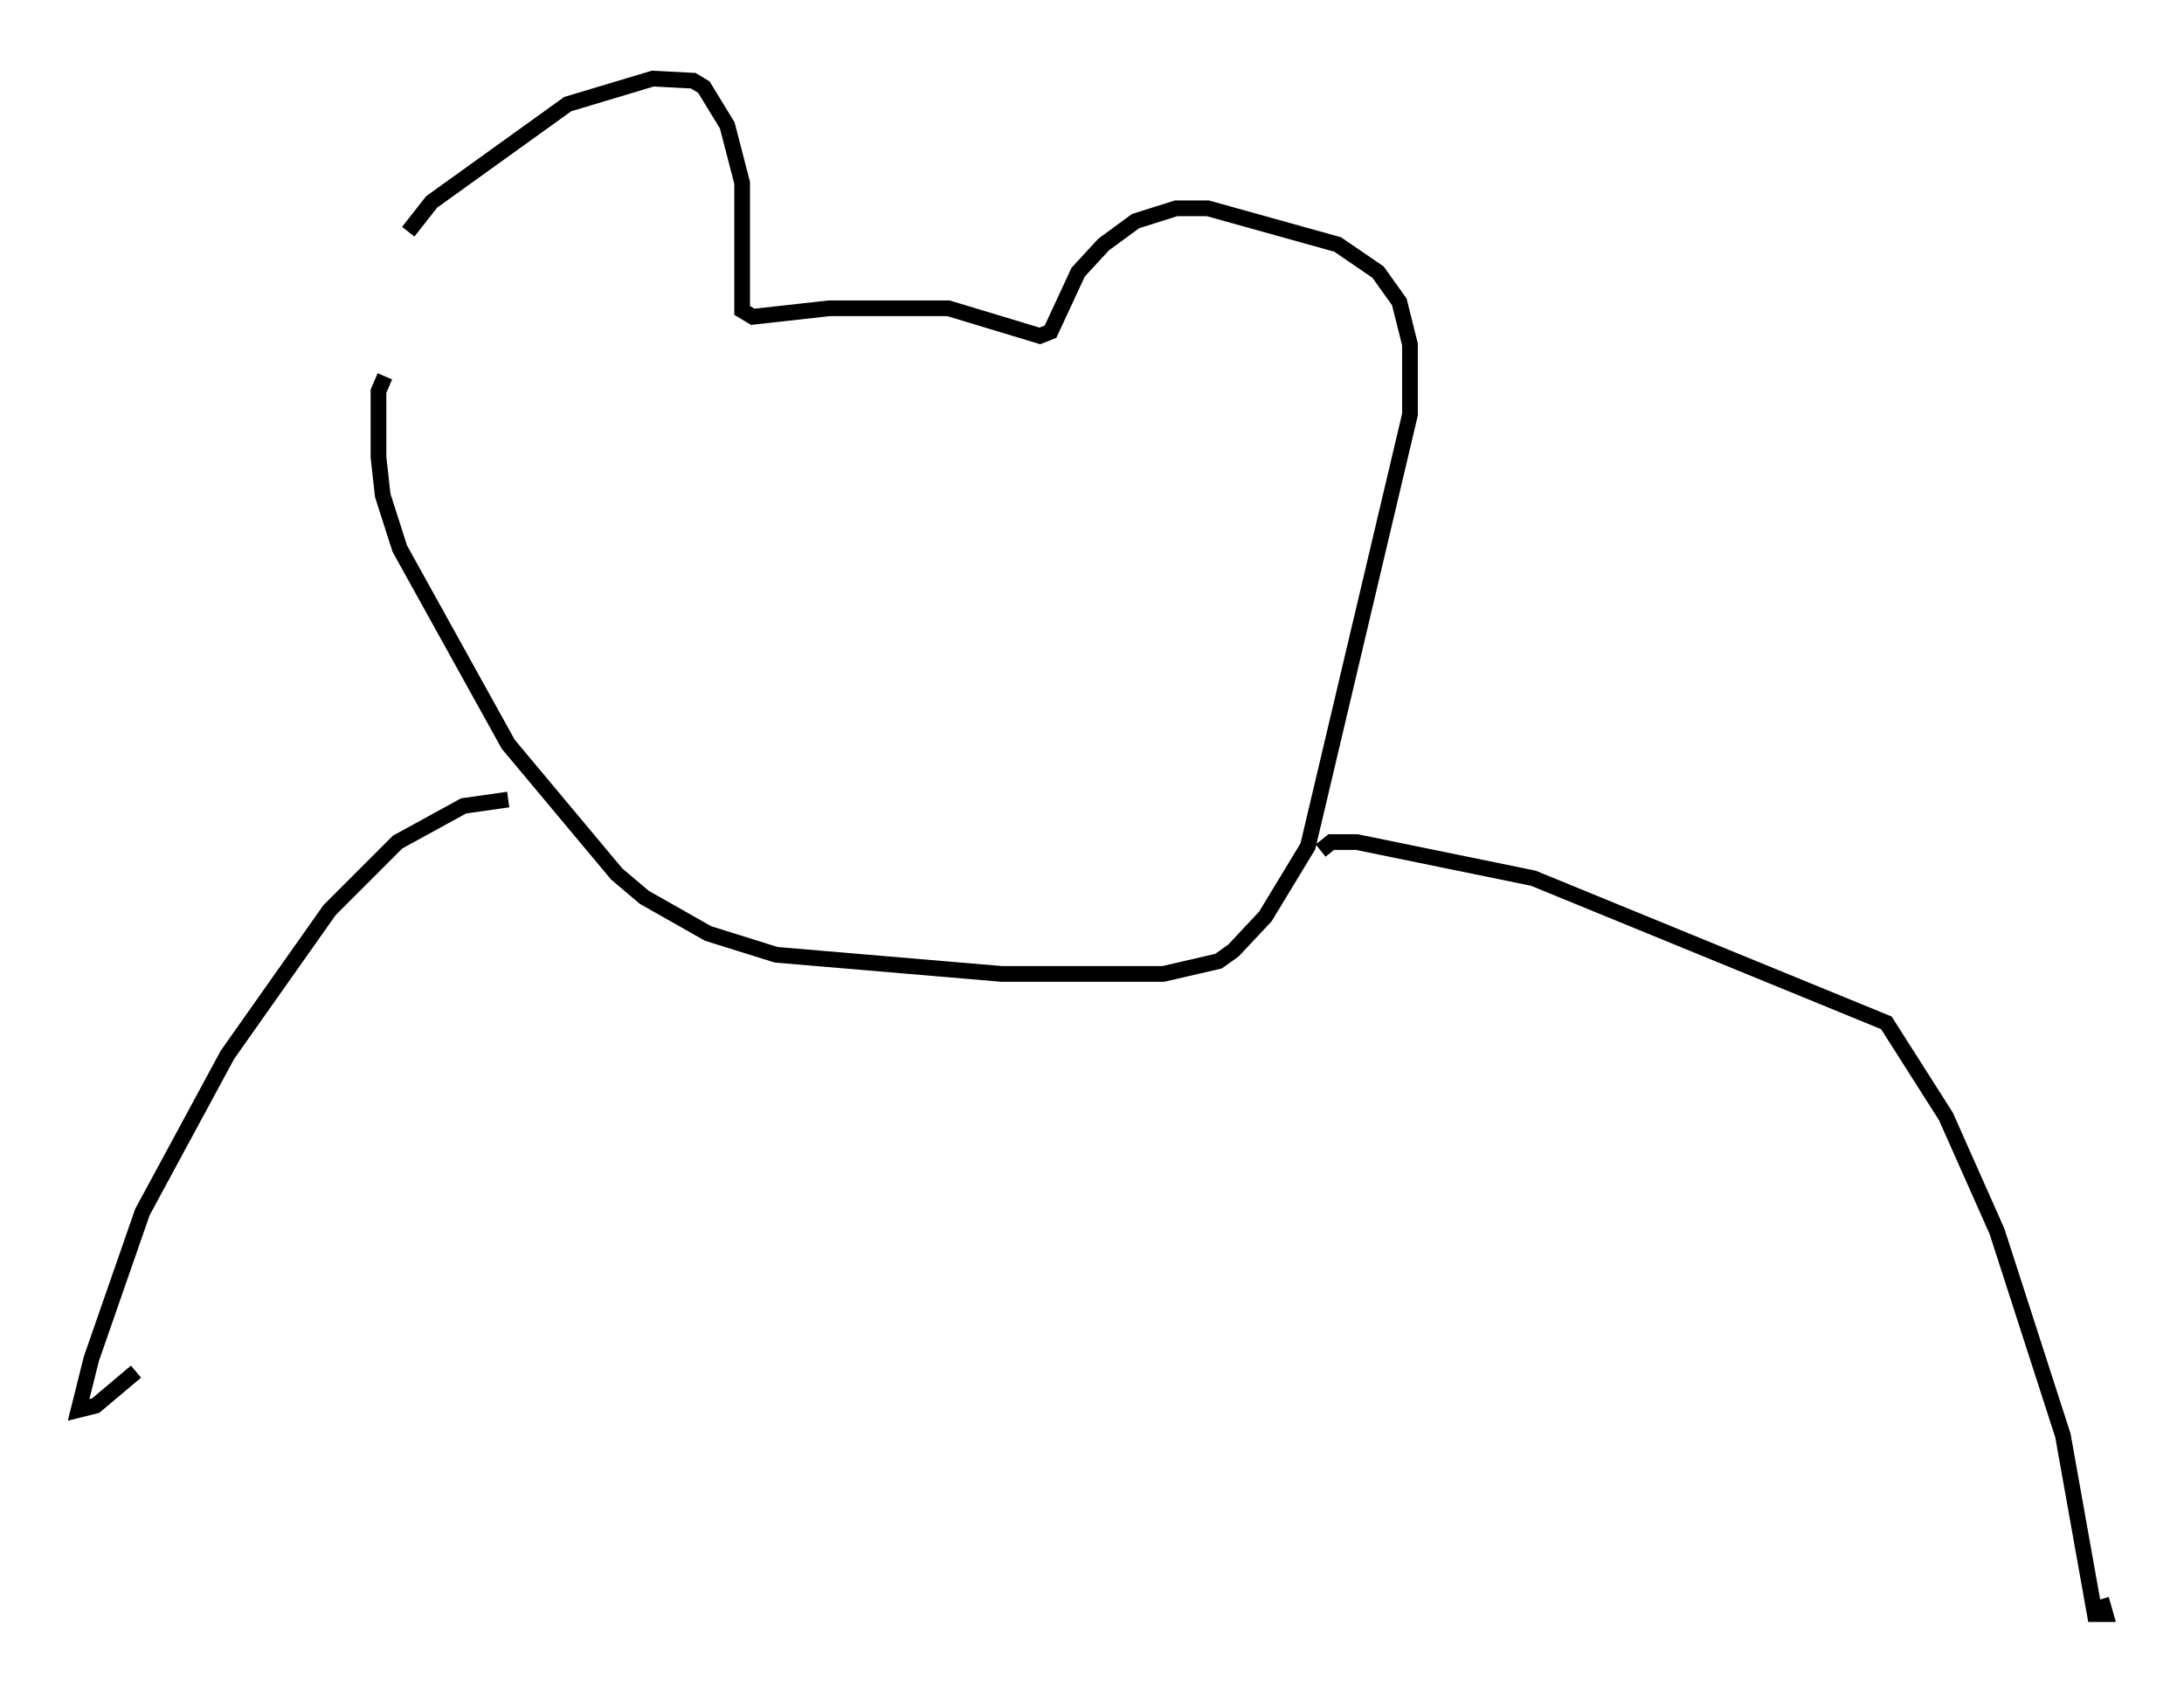<?xml version="1.0" encoding="utf-8" ?>
<svg baseProfile="full" height="107.699" version="1.1" width="138.957" xmlns="http://www.w3.org/2000/svg" xmlns:ev="http://www.w3.org/2001/xml-events" xmlns:xlink="http://www.w3.org/1999/xlink"><defs /><rect fill="white" height="107.699" width="138.957" x="0" y="0" /><path d="M23.809, 22.456 m2.165, -7.713 l1.488, -1.894 8.66, -6.225 l5.413, -1.624 2.571, 0.135 l0.677, 0.406 1.488, 2.436 l0.947, 3.654 0.0, 8.119 l0.677, 0.406 4.871, -0.541 l7.578, 0.0 5.819, 1.759 l0.677, -0.271 1.759, -3.789 l1.624, -1.759 2.03, -1.488 l2.571, -0.812 2.03, 0.0 l8.254, 2.3 2.571, 1.759 l1.353, 1.894 0.677, 2.706 l0.0, 4.465 -6.495, 27.469 l-2.706, 4.465 -2.03, 2.165 l-0.947, 0.677 -3.518, 0.812 l-10.284, 0.0 -14.344, -1.218 l-4.33, -1.353 -4.059, -2.3 l-1.759, -1.488 -6.901, -8.254 l-6.901, -12.449 -1.083, -3.383 l-0.271, -2.436 0.0, -4.195 l0.406, -0.947 m7.848, 26.928 l-2.842, 0.406 -4.195, 2.3 l-4.33, 4.33 -6.495, 9.202 l-5.413, 10.013 -3.248, 9.337 l-0.812, 3.248 1.083, -0.271 l2.571, -2.165 m75.371, -33.153 l0.677, -0.541 1.624, 0.0 l11.231, 2.3 22.463, 9.202 l3.789, 5.954 3.248, 7.307 l4.195, 12.99 2.03, 11.367 l0.677, 0.0 -0.271, -0.947 " fill="none" stroke="black" stroke-width="1" /></svg>